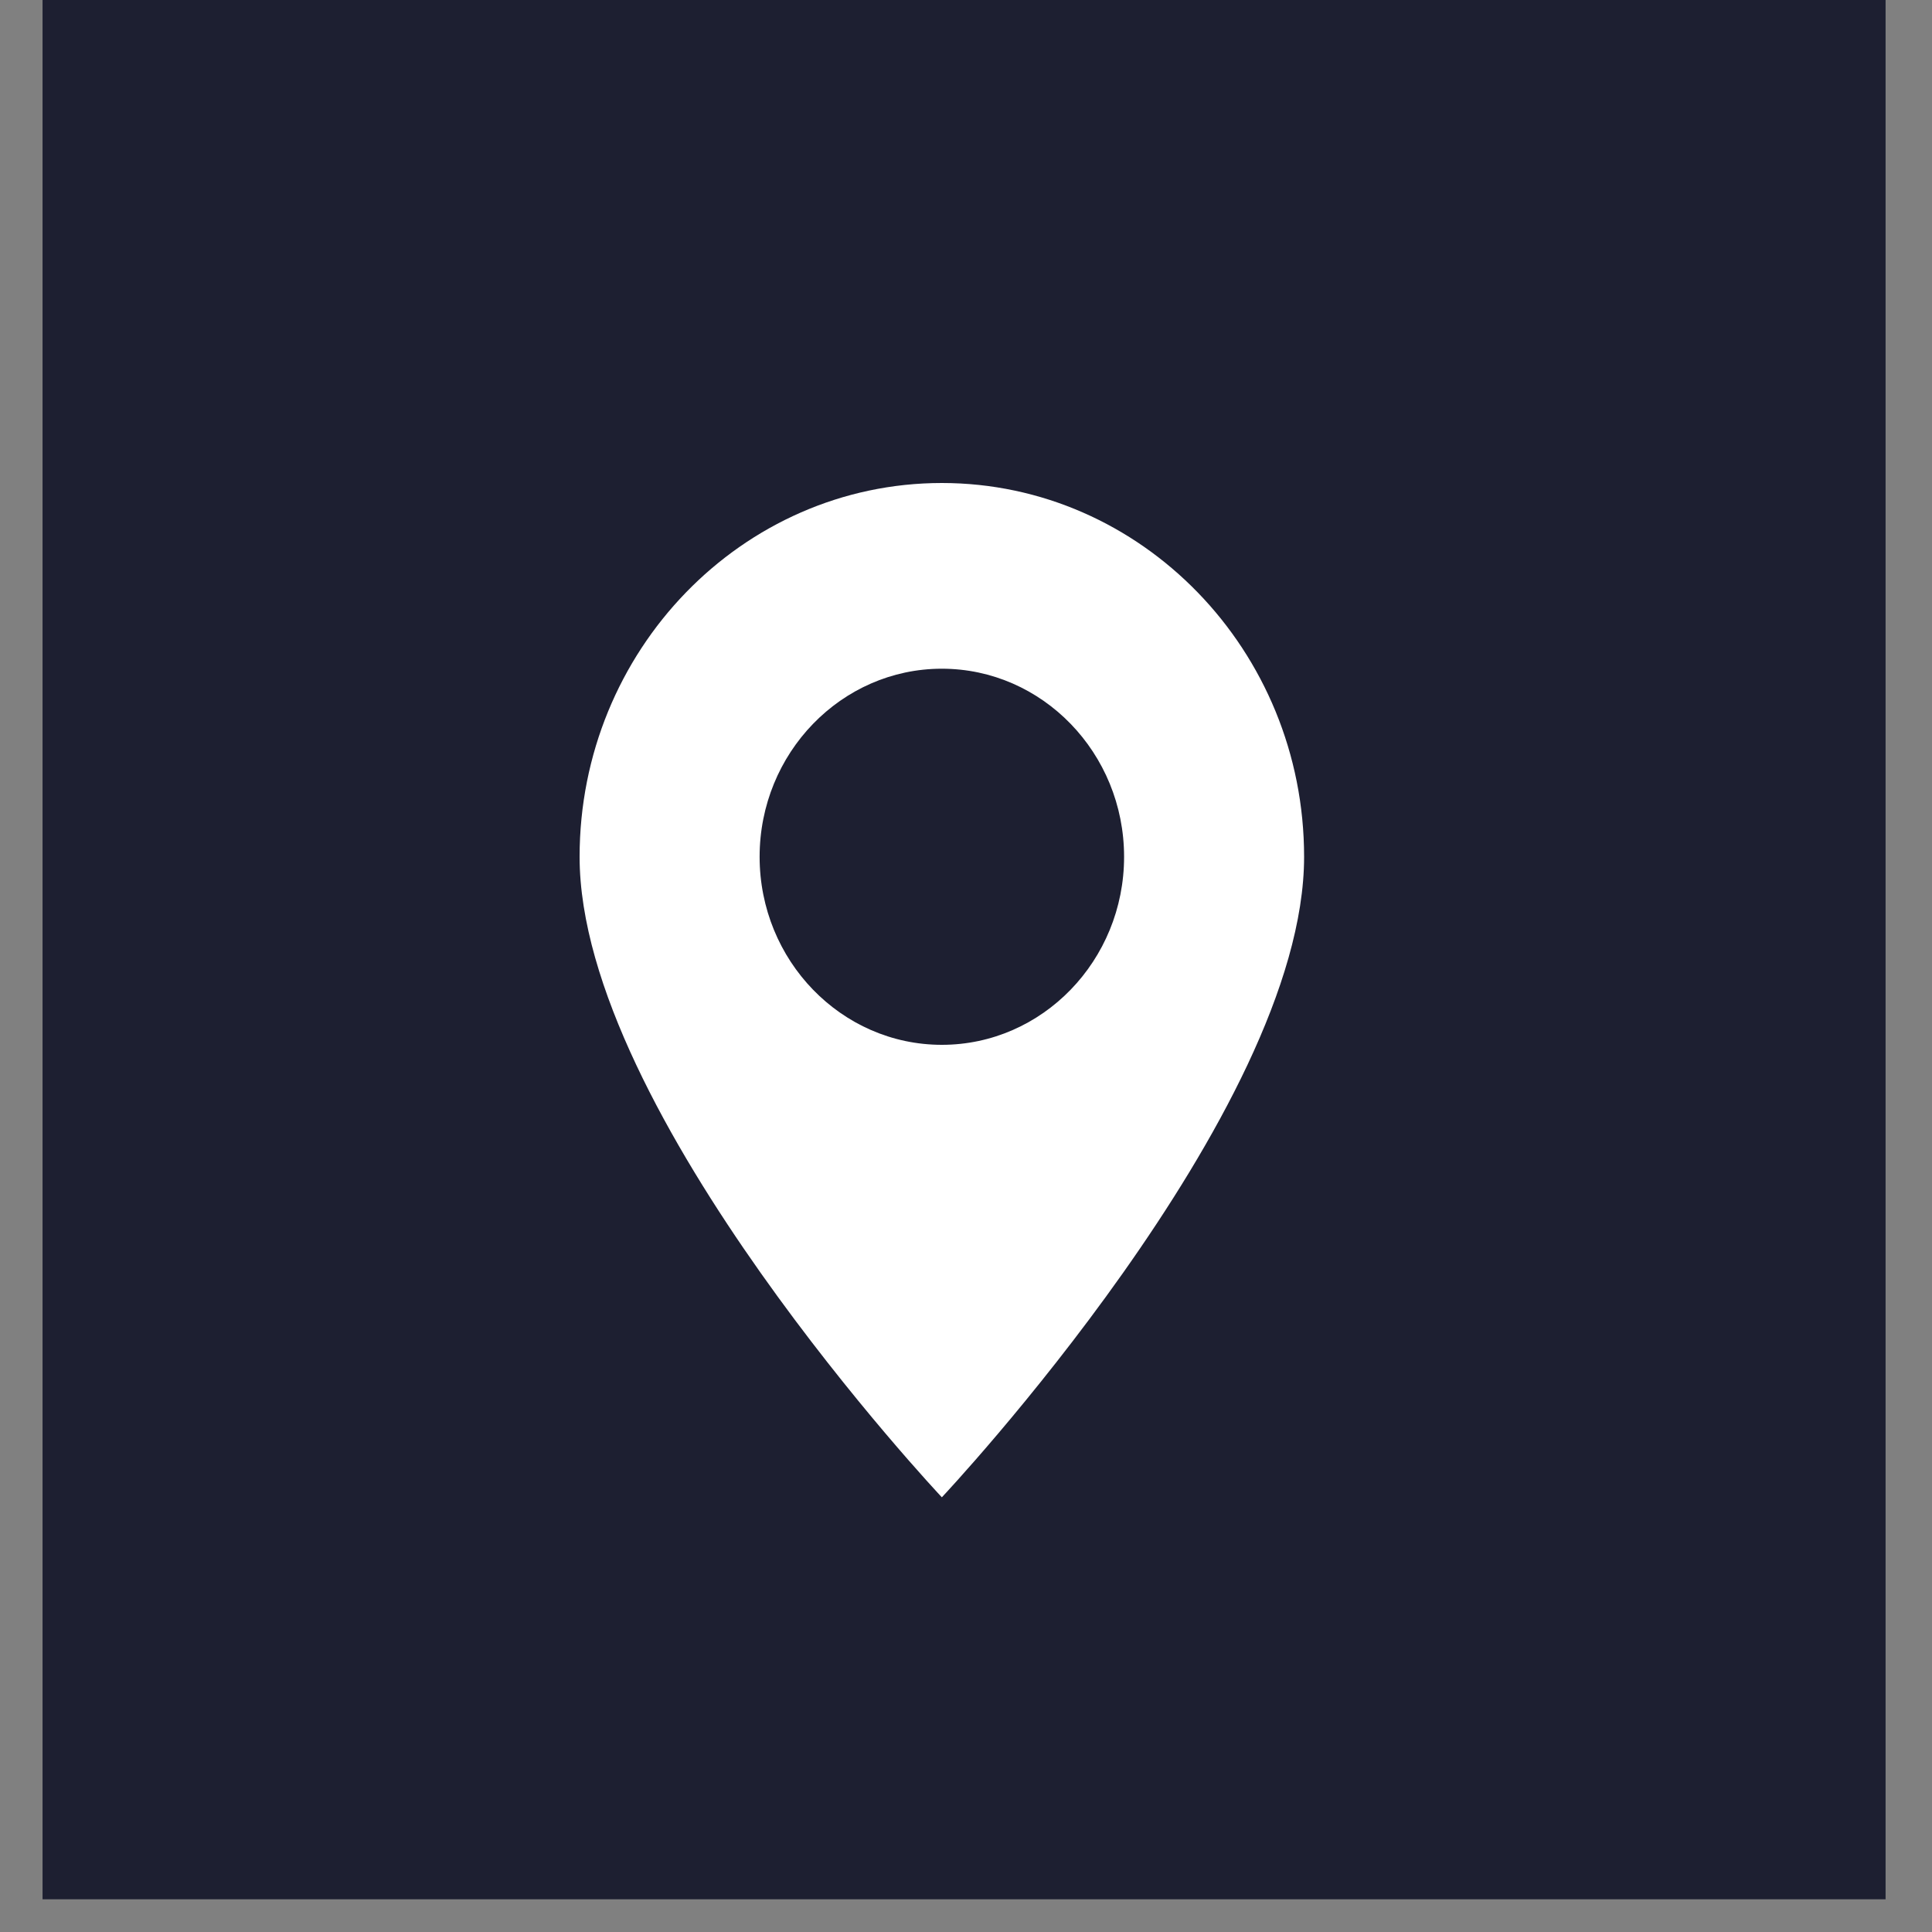 <svg width="40" height="40" viewBox="0 0 40 40" fill="none" xmlns="http://www.w3.org/2000/svg">
<rect x="0" y="0" width="40" height="40" fill="#808080" stroke="none"/>
<rect x="38.539" y="0.5" width="38.323" height="37.158" transform="rotate(90 38.539 0.5)" fill="#1D1F31" stroke="#1D1F31"/>
<path d="M19.5 10C15.364 10 12 13.472 12 17.739C12 23.035 19.5 31 19.5 31C19.5 31 27 23.035 27 17.739C27 13.472 23.636 10 19.5 10ZM19.5 21.632C17.419 21.632 15.727 19.886 15.727 17.739C15.727 15.592 17.419 13.845 19.5 13.845C21.581 13.845 23.273 15.592 23.273 17.739C23.273 19.886 21.581 21.632 19.5 21.632Z" fill="white"/>
</svg>
